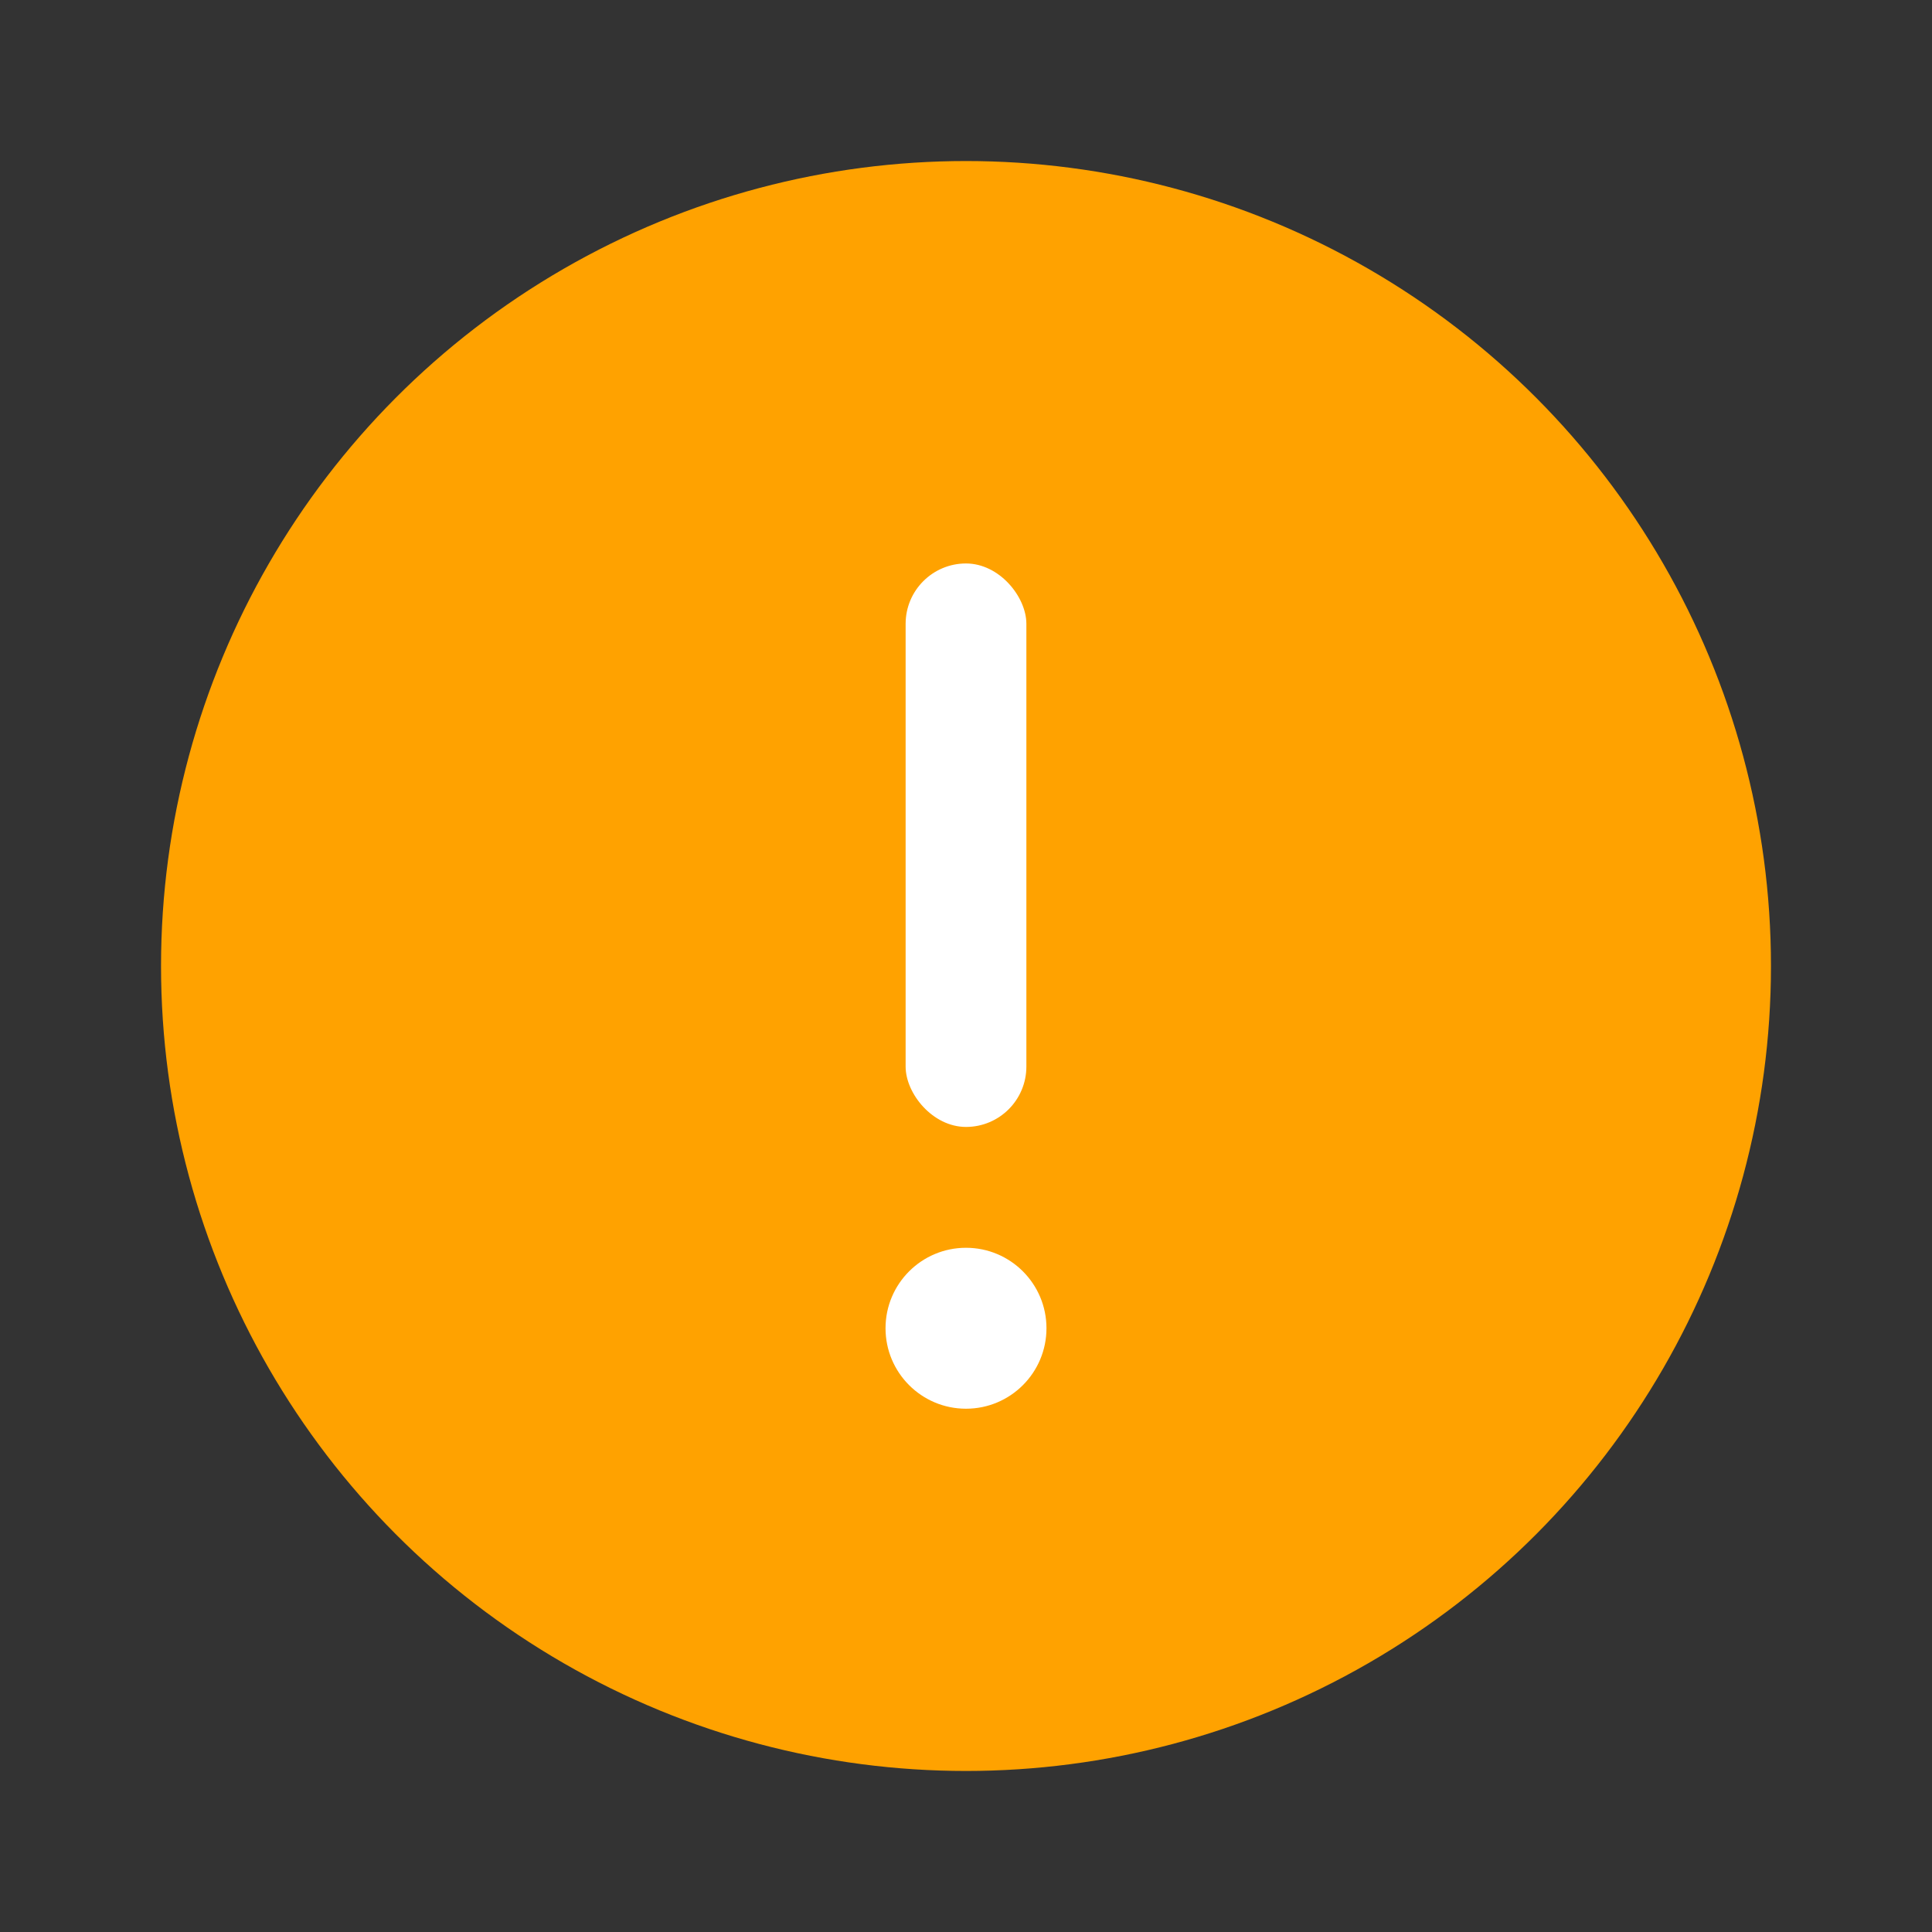 <svg width="20" height="20" viewBox="0 0 20 20" fill="none" xmlns="http://www.w3.org/2000/svg">
<rect x="0" y="0" width="20" height="20" fill="#333333" stroke="none"/>
<circle cx="10" cy="10" r="8.333" fill="#FFA200"/>
<rect x="9.375" y="5.833" width="1.25" height="5.833" rx="0.625" fill="white"/>
<circle cx="10" cy="13.75" r="0.833" fill="white"/>
</svg>
